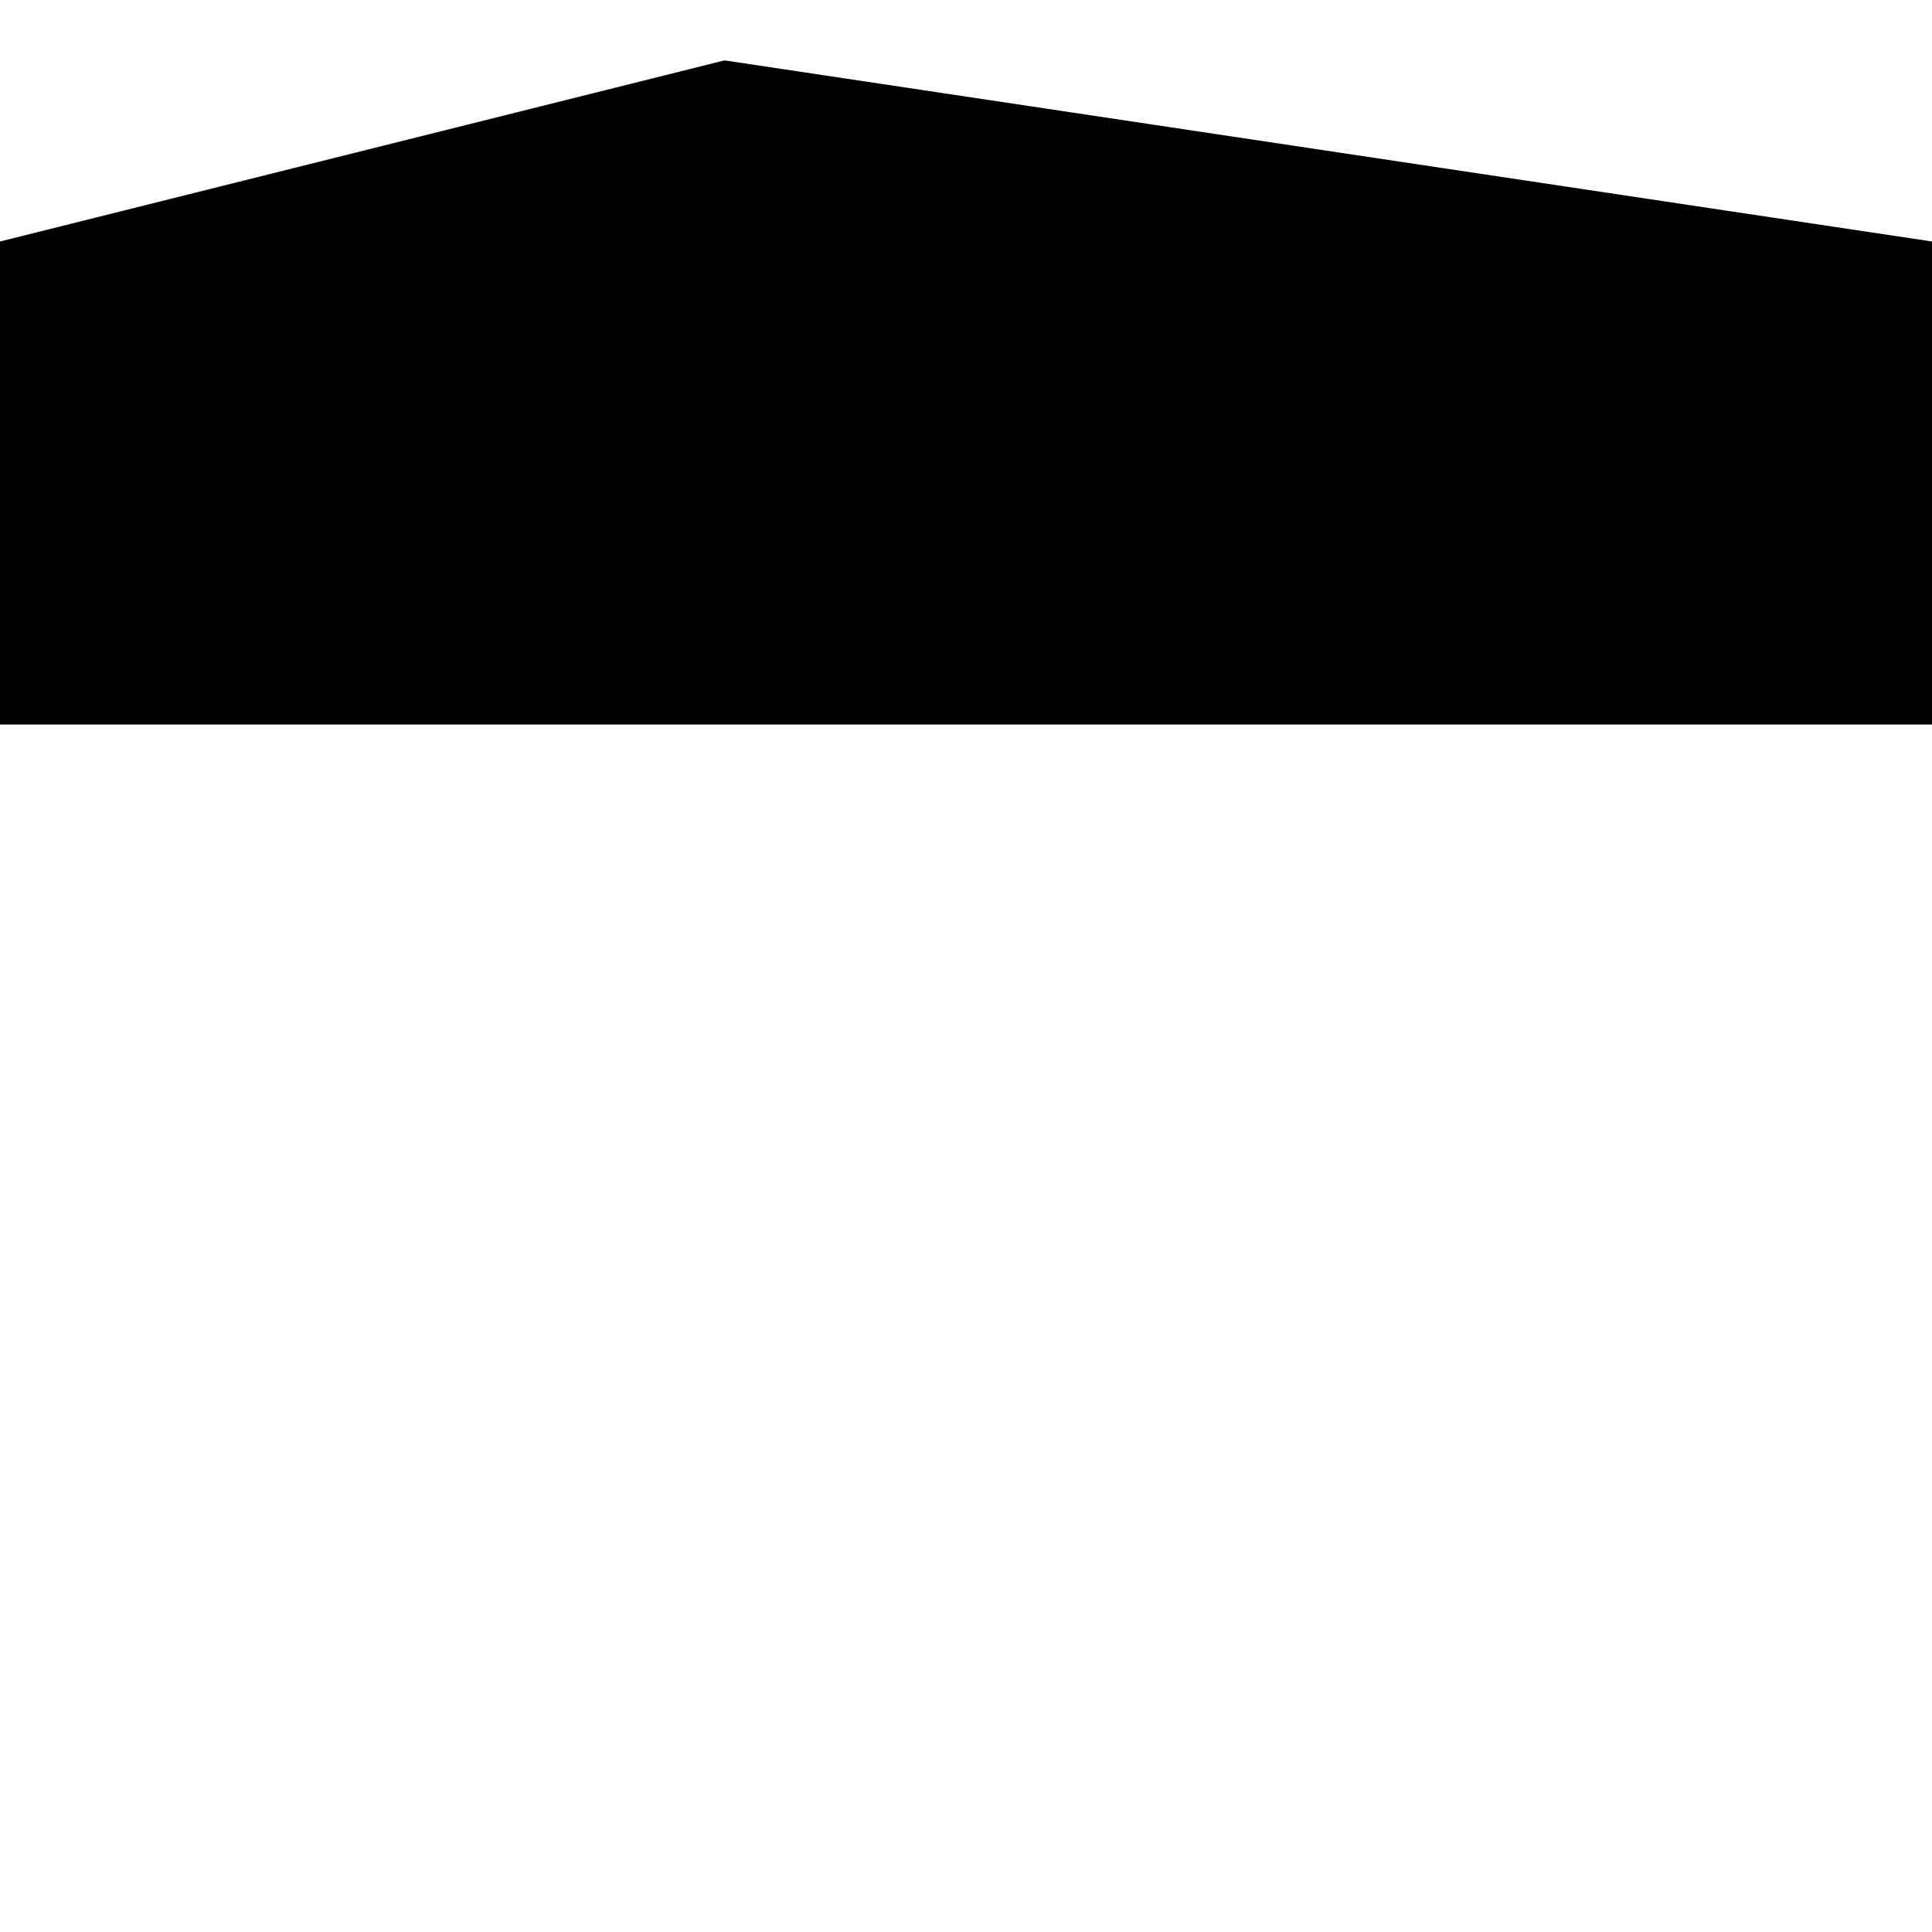 
<!-- Generated with http://jxnblk.com/paths -->
<svg
  xmlns='http://www.w3.org/2000/svg'
  viewBox='0 0 64 64'
  width='64px' height='64'
  fill='currentcolor'>
  <path d='M0 14 L0 14 L0 24 L32 24 L48 24 L164 24 L64 8 L24 2 L0 8 Z' />
</svg>